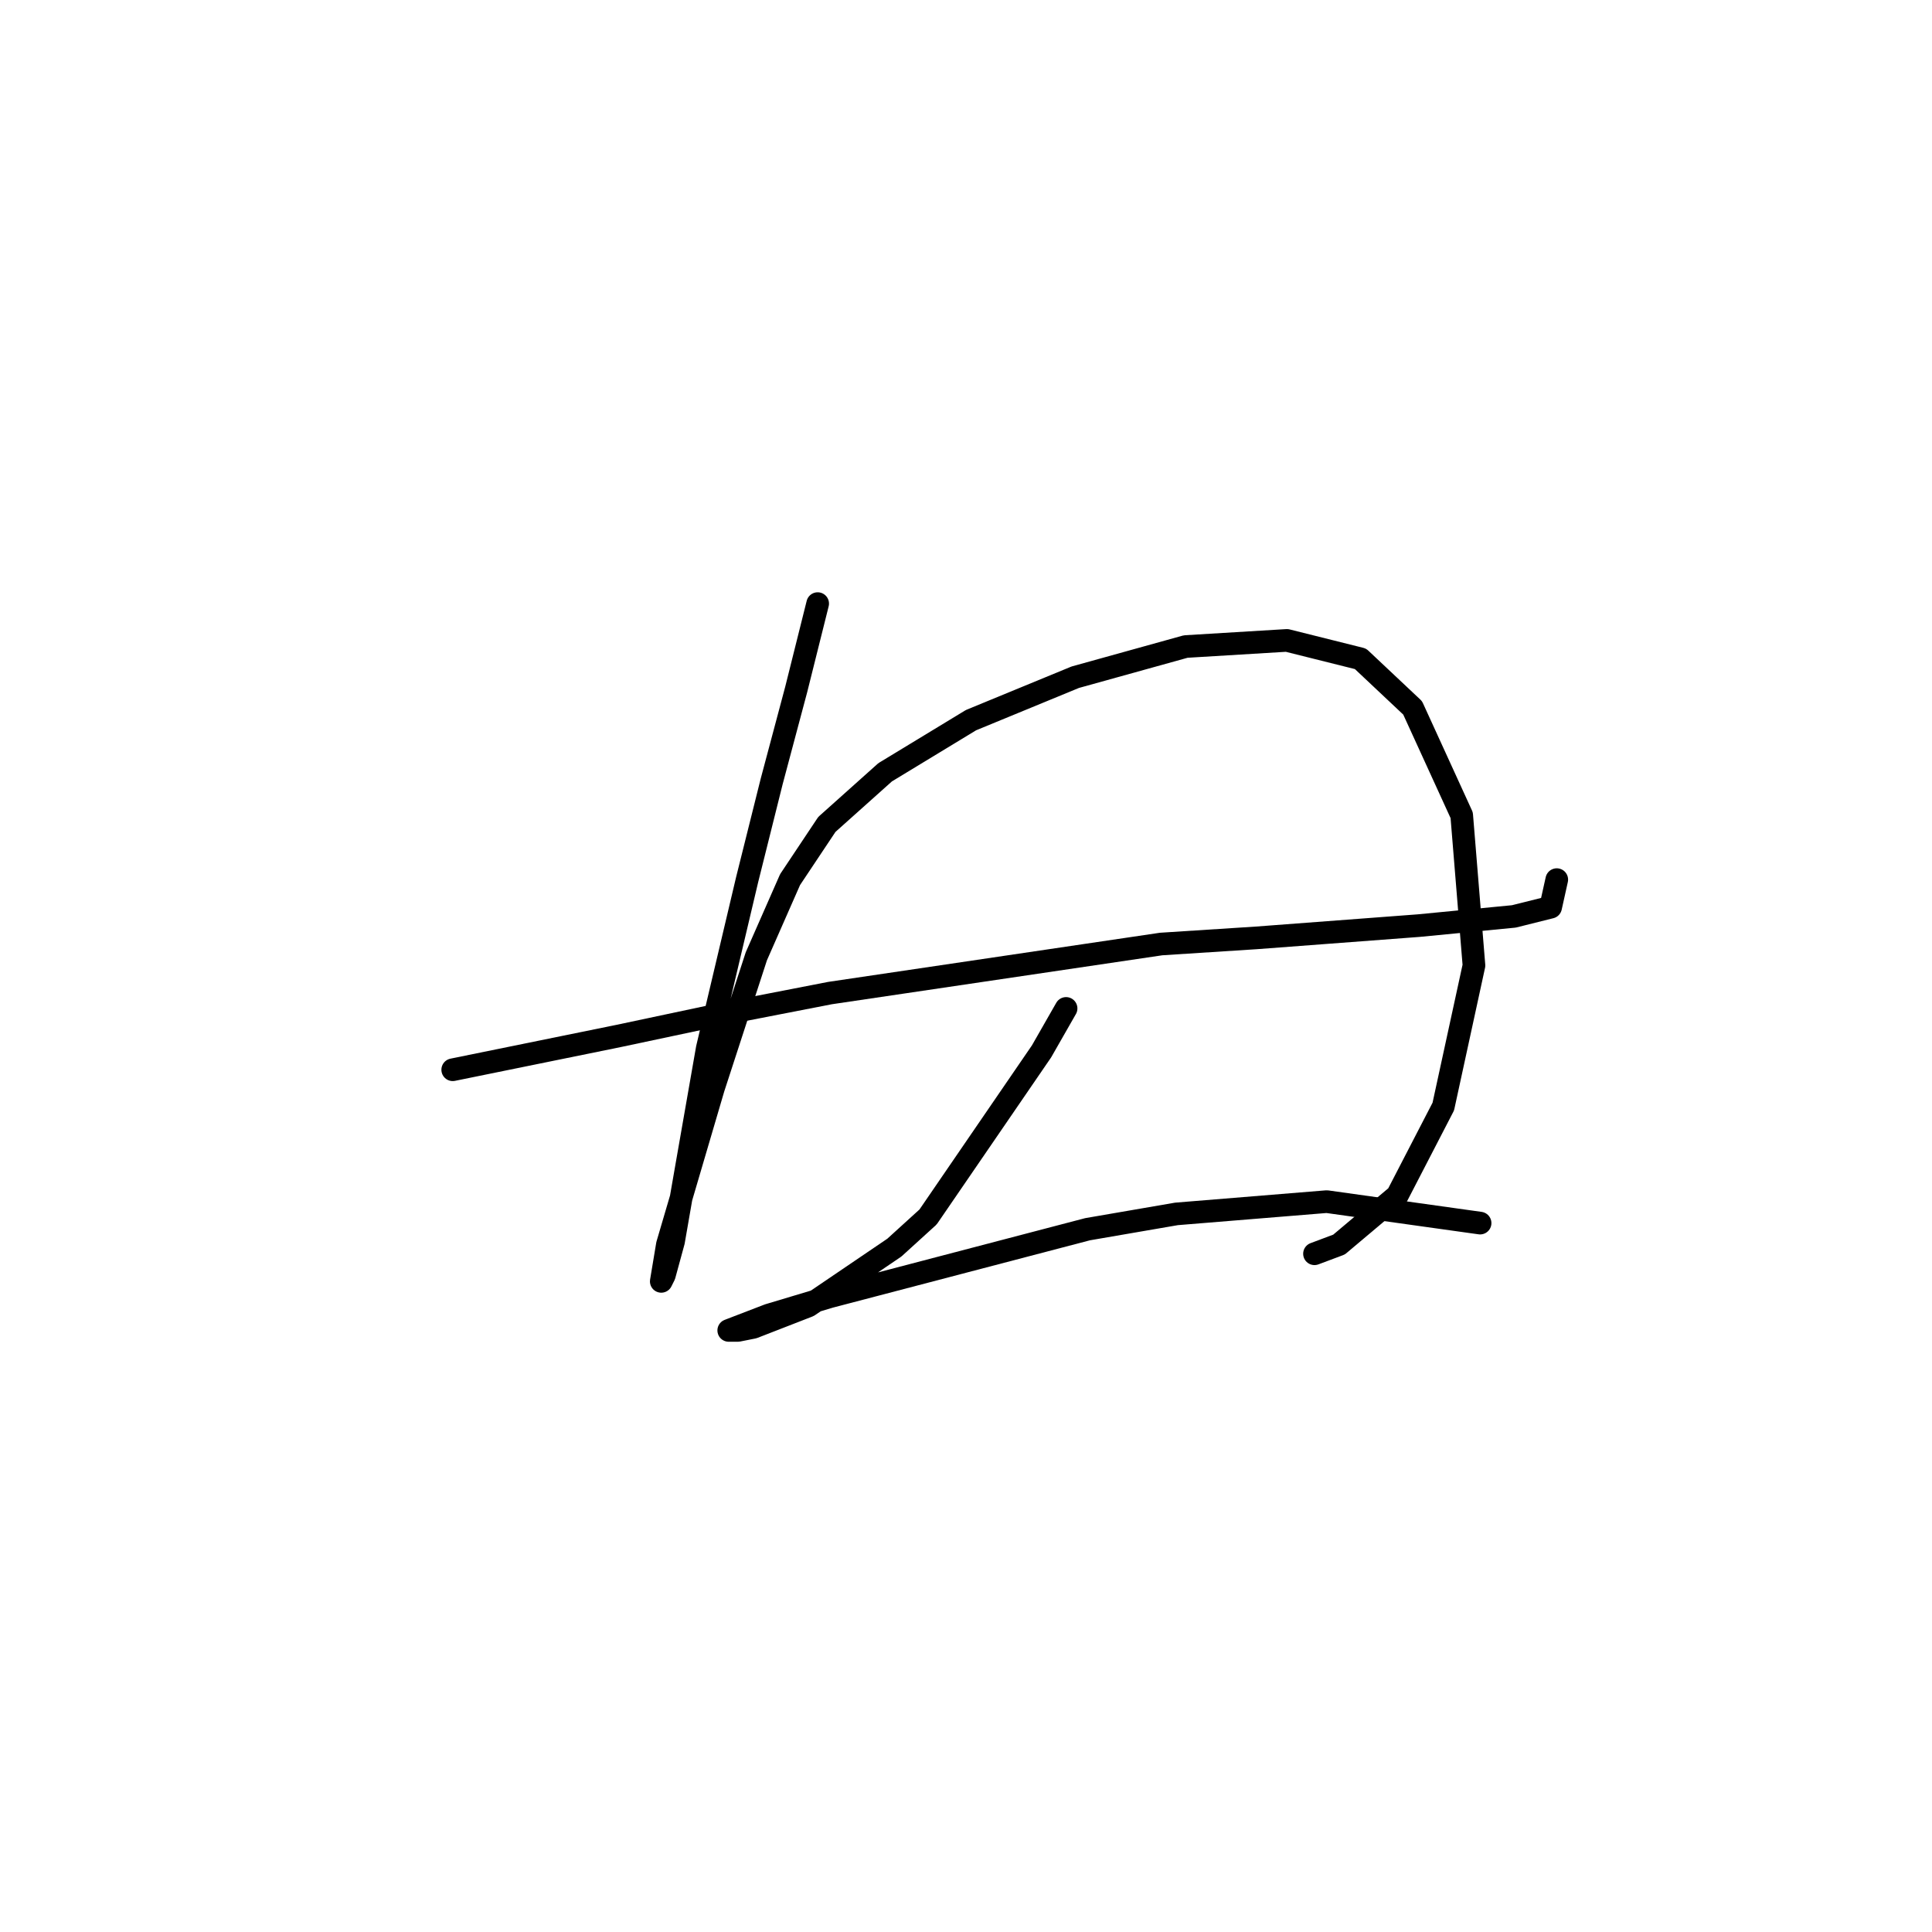 <?xml version="1.0" standalone="no"?>
    <svg width="256" height="256" xmlns="http://www.w3.org/2000/svg" version="1.1">
    <polyline stroke="black" stroke-width="3" stroke-linecap="round" fill="transparent" stroke-linejoin="round" points="59.988 141.748 81.932 137.278 95.342 134.434 109.971 131.589 153.859 125.087 166.456 124.275 187.994 122.649 200.591 121.43 205.467 120.211 206.28 116.554 206.28 116.554 " />
        <polyline stroke="black" stroke-width="3" stroke-linecap="round" fill="transparent" stroke-linejoin="round" points="108.346 79.981 105.501 91.359 102.25 103.55 99 116.554 93.717 138.904 90.872 155.158 89.247 164.505 88.028 168.975 87.621 169.788 88.434 164.911 94.53 144.187 100.219 126.713 104.689 116.554 109.565 109.239 117.286 102.331 128.664 95.423 142.481 89.734 157.11 85.67 170.52 84.857 180.273 87.295 187.181 93.797 193.683 108.02 195.308 127.932 191.245 146.625 185.149 158.409 177.428 164.911 174.177 166.13 174.177 166.13 " />
        <polyline stroke="black" stroke-width="3" stroke-linecap="round" fill="transparent" stroke-linejoin="round" points="141.262 133.621 138.011 139.31 122.975 161.254 118.505 165.318 107.127 173.039 99.812 175.883 97.78 176.289 96.561 176.289 101.844 174.258 109.971 171.819 144.106 162.879 155.891 160.848 175.803 159.222 196.121 162.067 196.121 162.067 " />
        </svg>